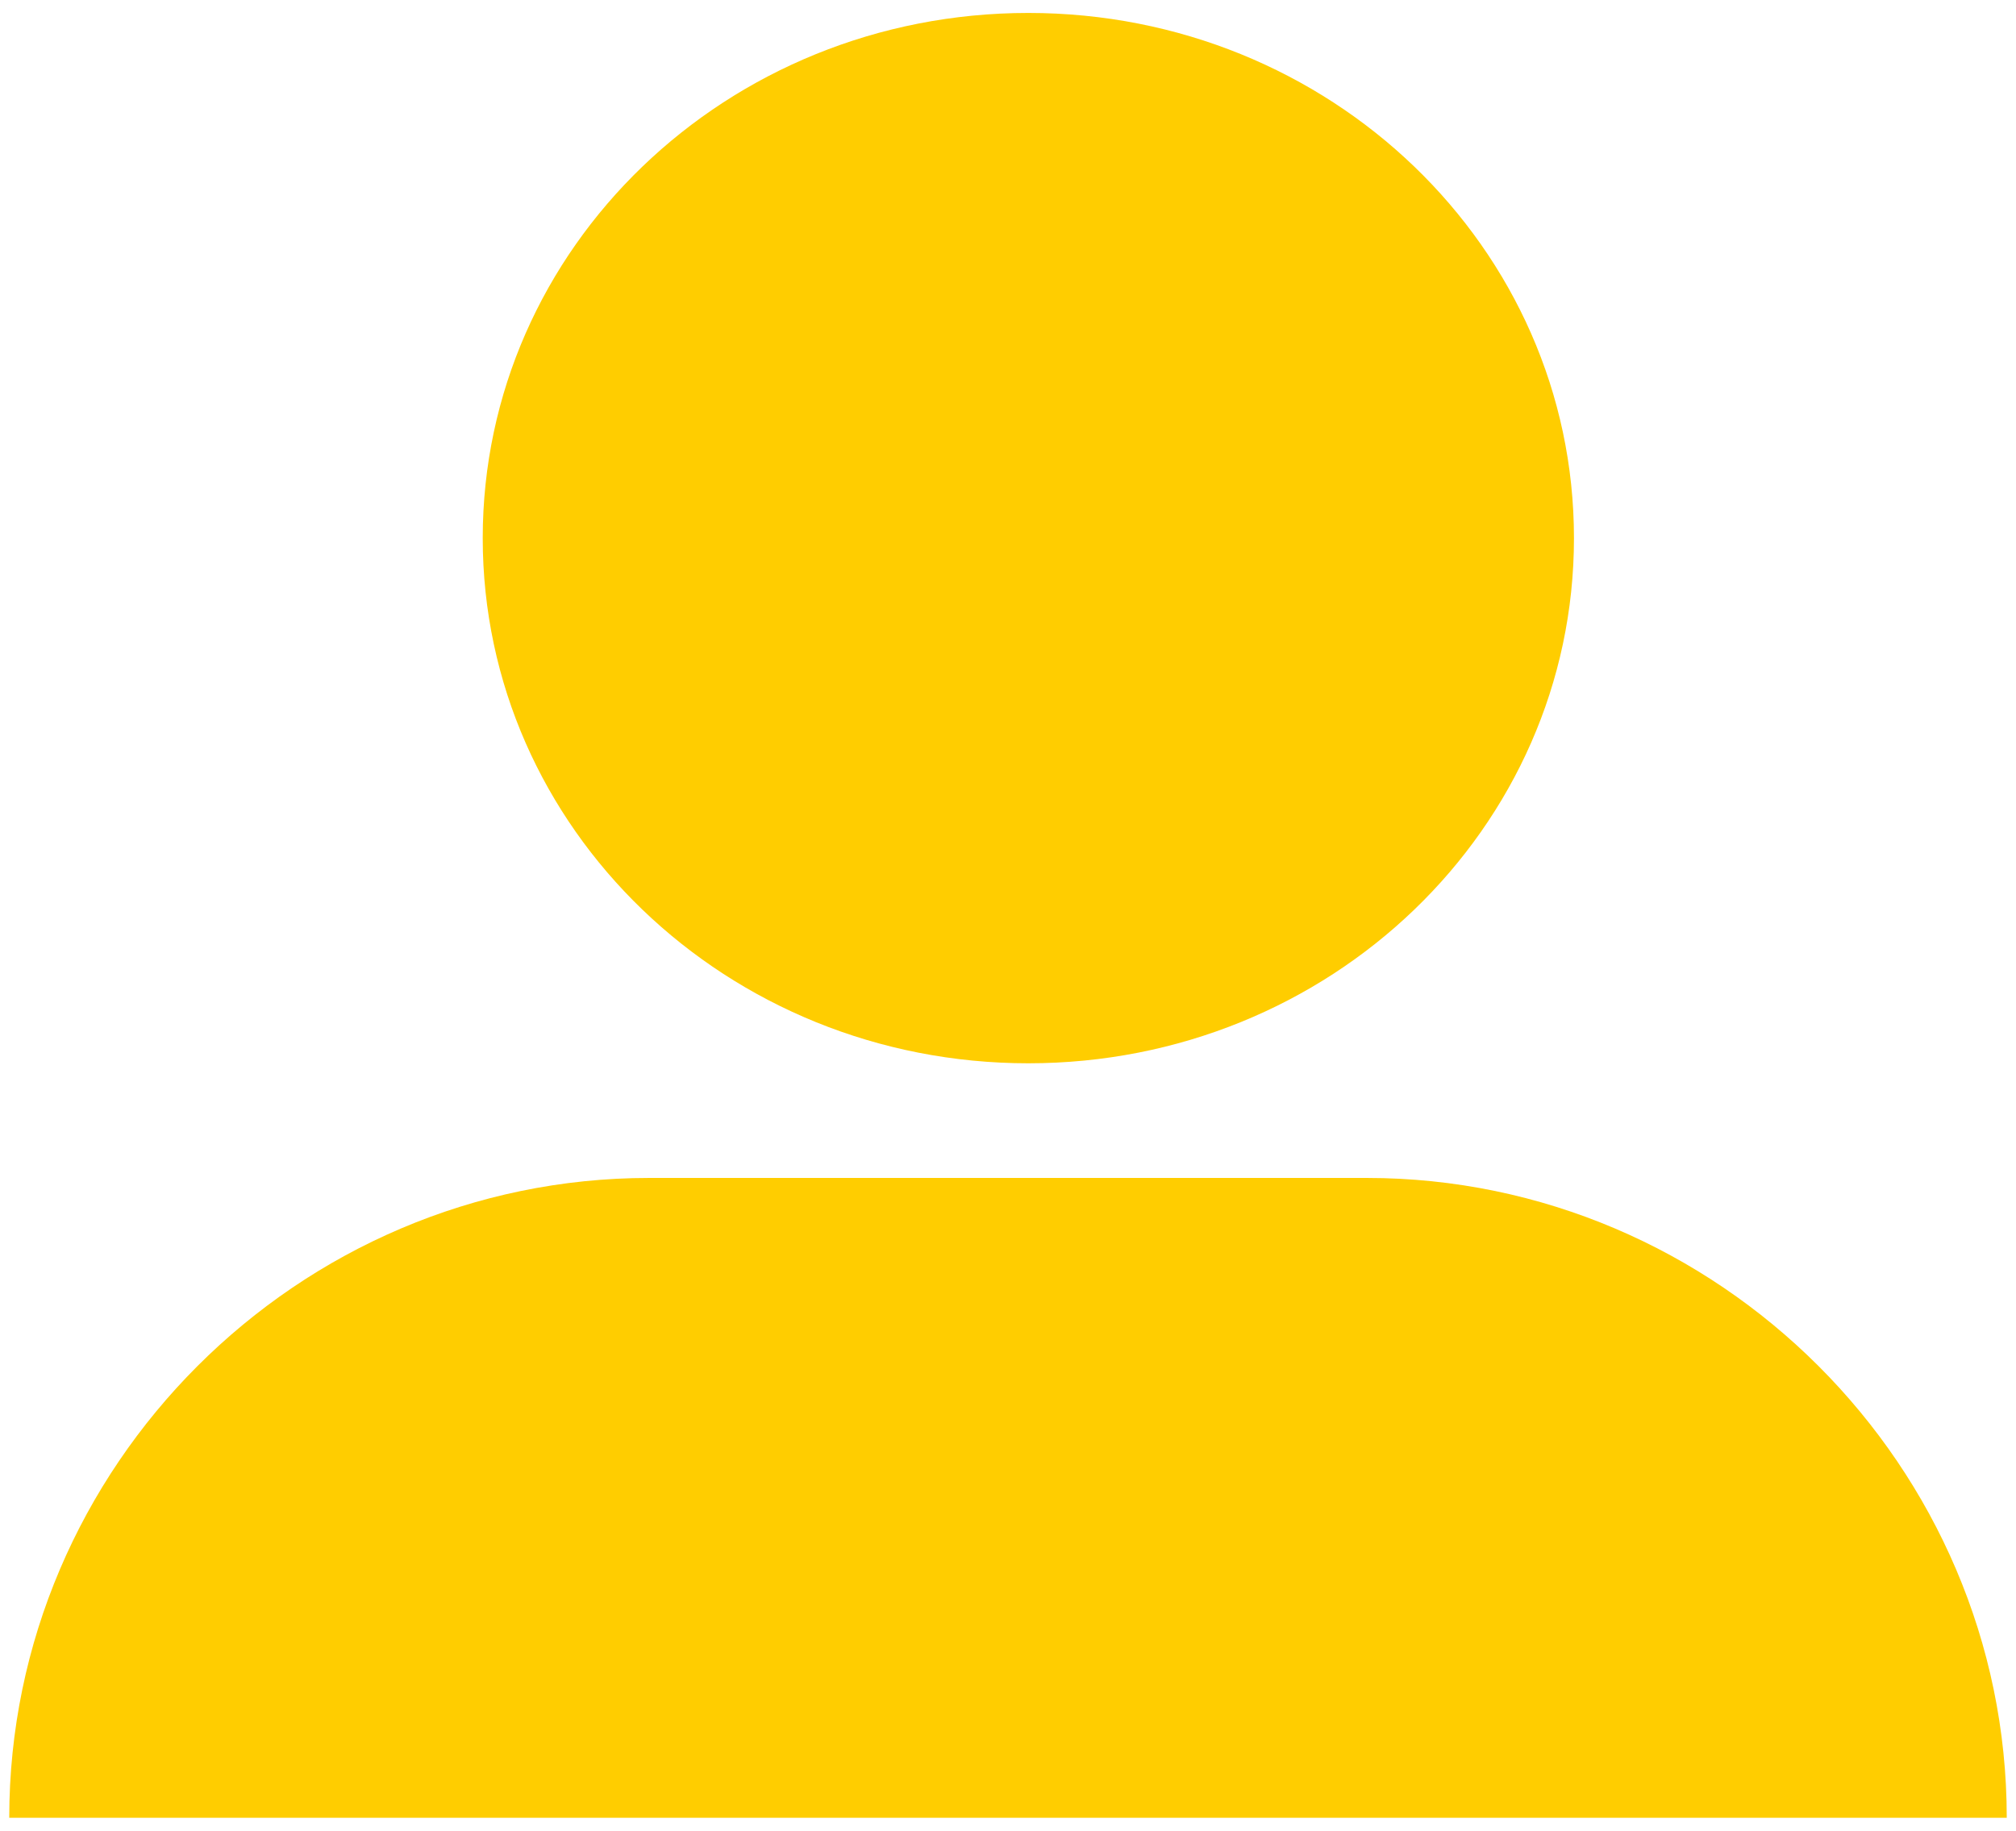 <svg xmlns="http://www.w3.org/2000/svg" width="109" height="99"><path d="M55.6 57.5c-16.31 0-29.5-12.69-29.5-28.4C26.1 13.39 39.29.7 55.6.7c16.31 0 29.5 12.69 29.5 28.4 0 15.71-13.19 28.4-29.5 28.4zM.5 98.3c0-19 15.6-34.6 34.6-34.6h38.8c19 0 34.6 15.6 34.6 34.6H.5z" fill="#ffcd00"/></svg>